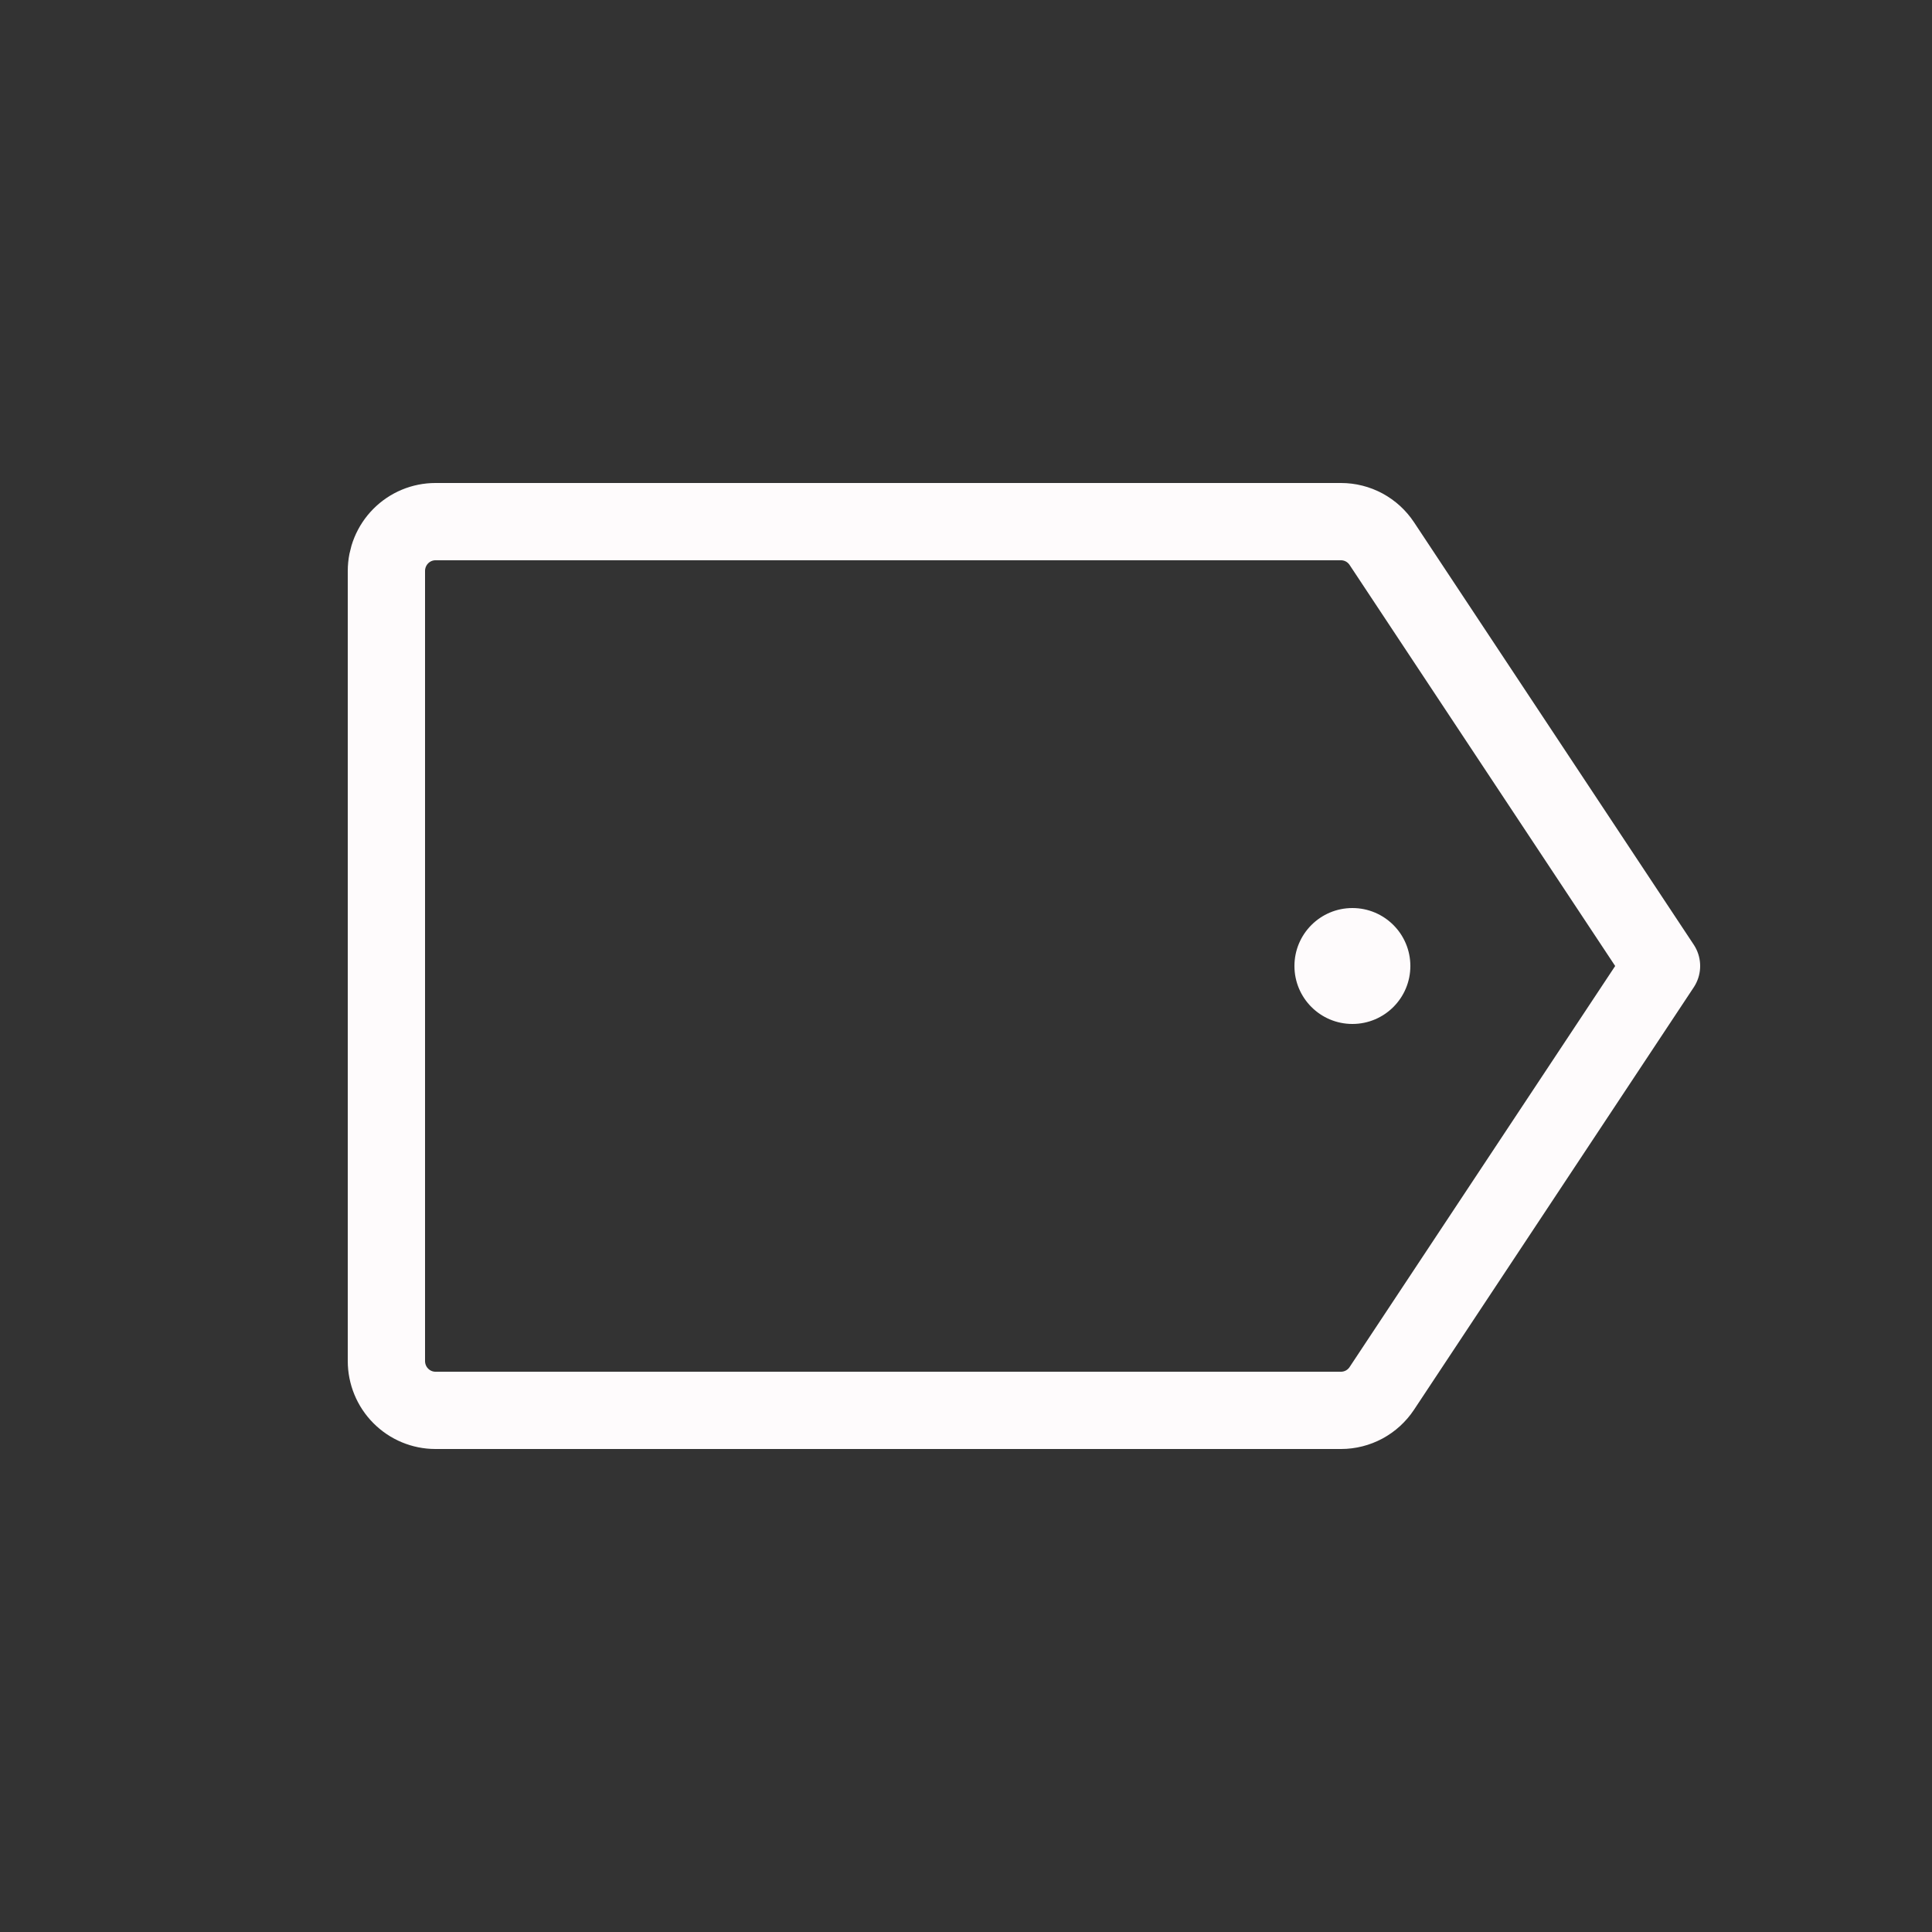 <svg width="100" height="100" viewBox="0 0 100 100" fill="none" xmlns="http://www.w3.org/2000/svg">
<rect x="0" y="0" width="100" height="100" fill="#333333" stroke="none"/>
<path d="M71.523 71.862L86 50L71.523 28.138C71.291 27.788 70.977 27.501 70.609 27.302C70.24 27.104 69.829 27 69.411 27H22.538C21.865 27 21.22 27.269 20.744 27.748C20.267 28.228 20 28.878 20 29.556V70.444C20 71.122 20.267 71.772 20.744 72.251C21.22 72.731 21.865 73 22.538 73H69.411C69.829 73 70.24 72.896 70.609 72.698C70.977 72.499 71.291 72.212 71.523 71.862V71.862Z" stroke="#FEFBFC" stroke-width="4" stroke-linecap="round" stroke-linejoin="round"/>
<circle cx="70" cy="50" r="3" fill="#FEFBFC"/>
</svg>
